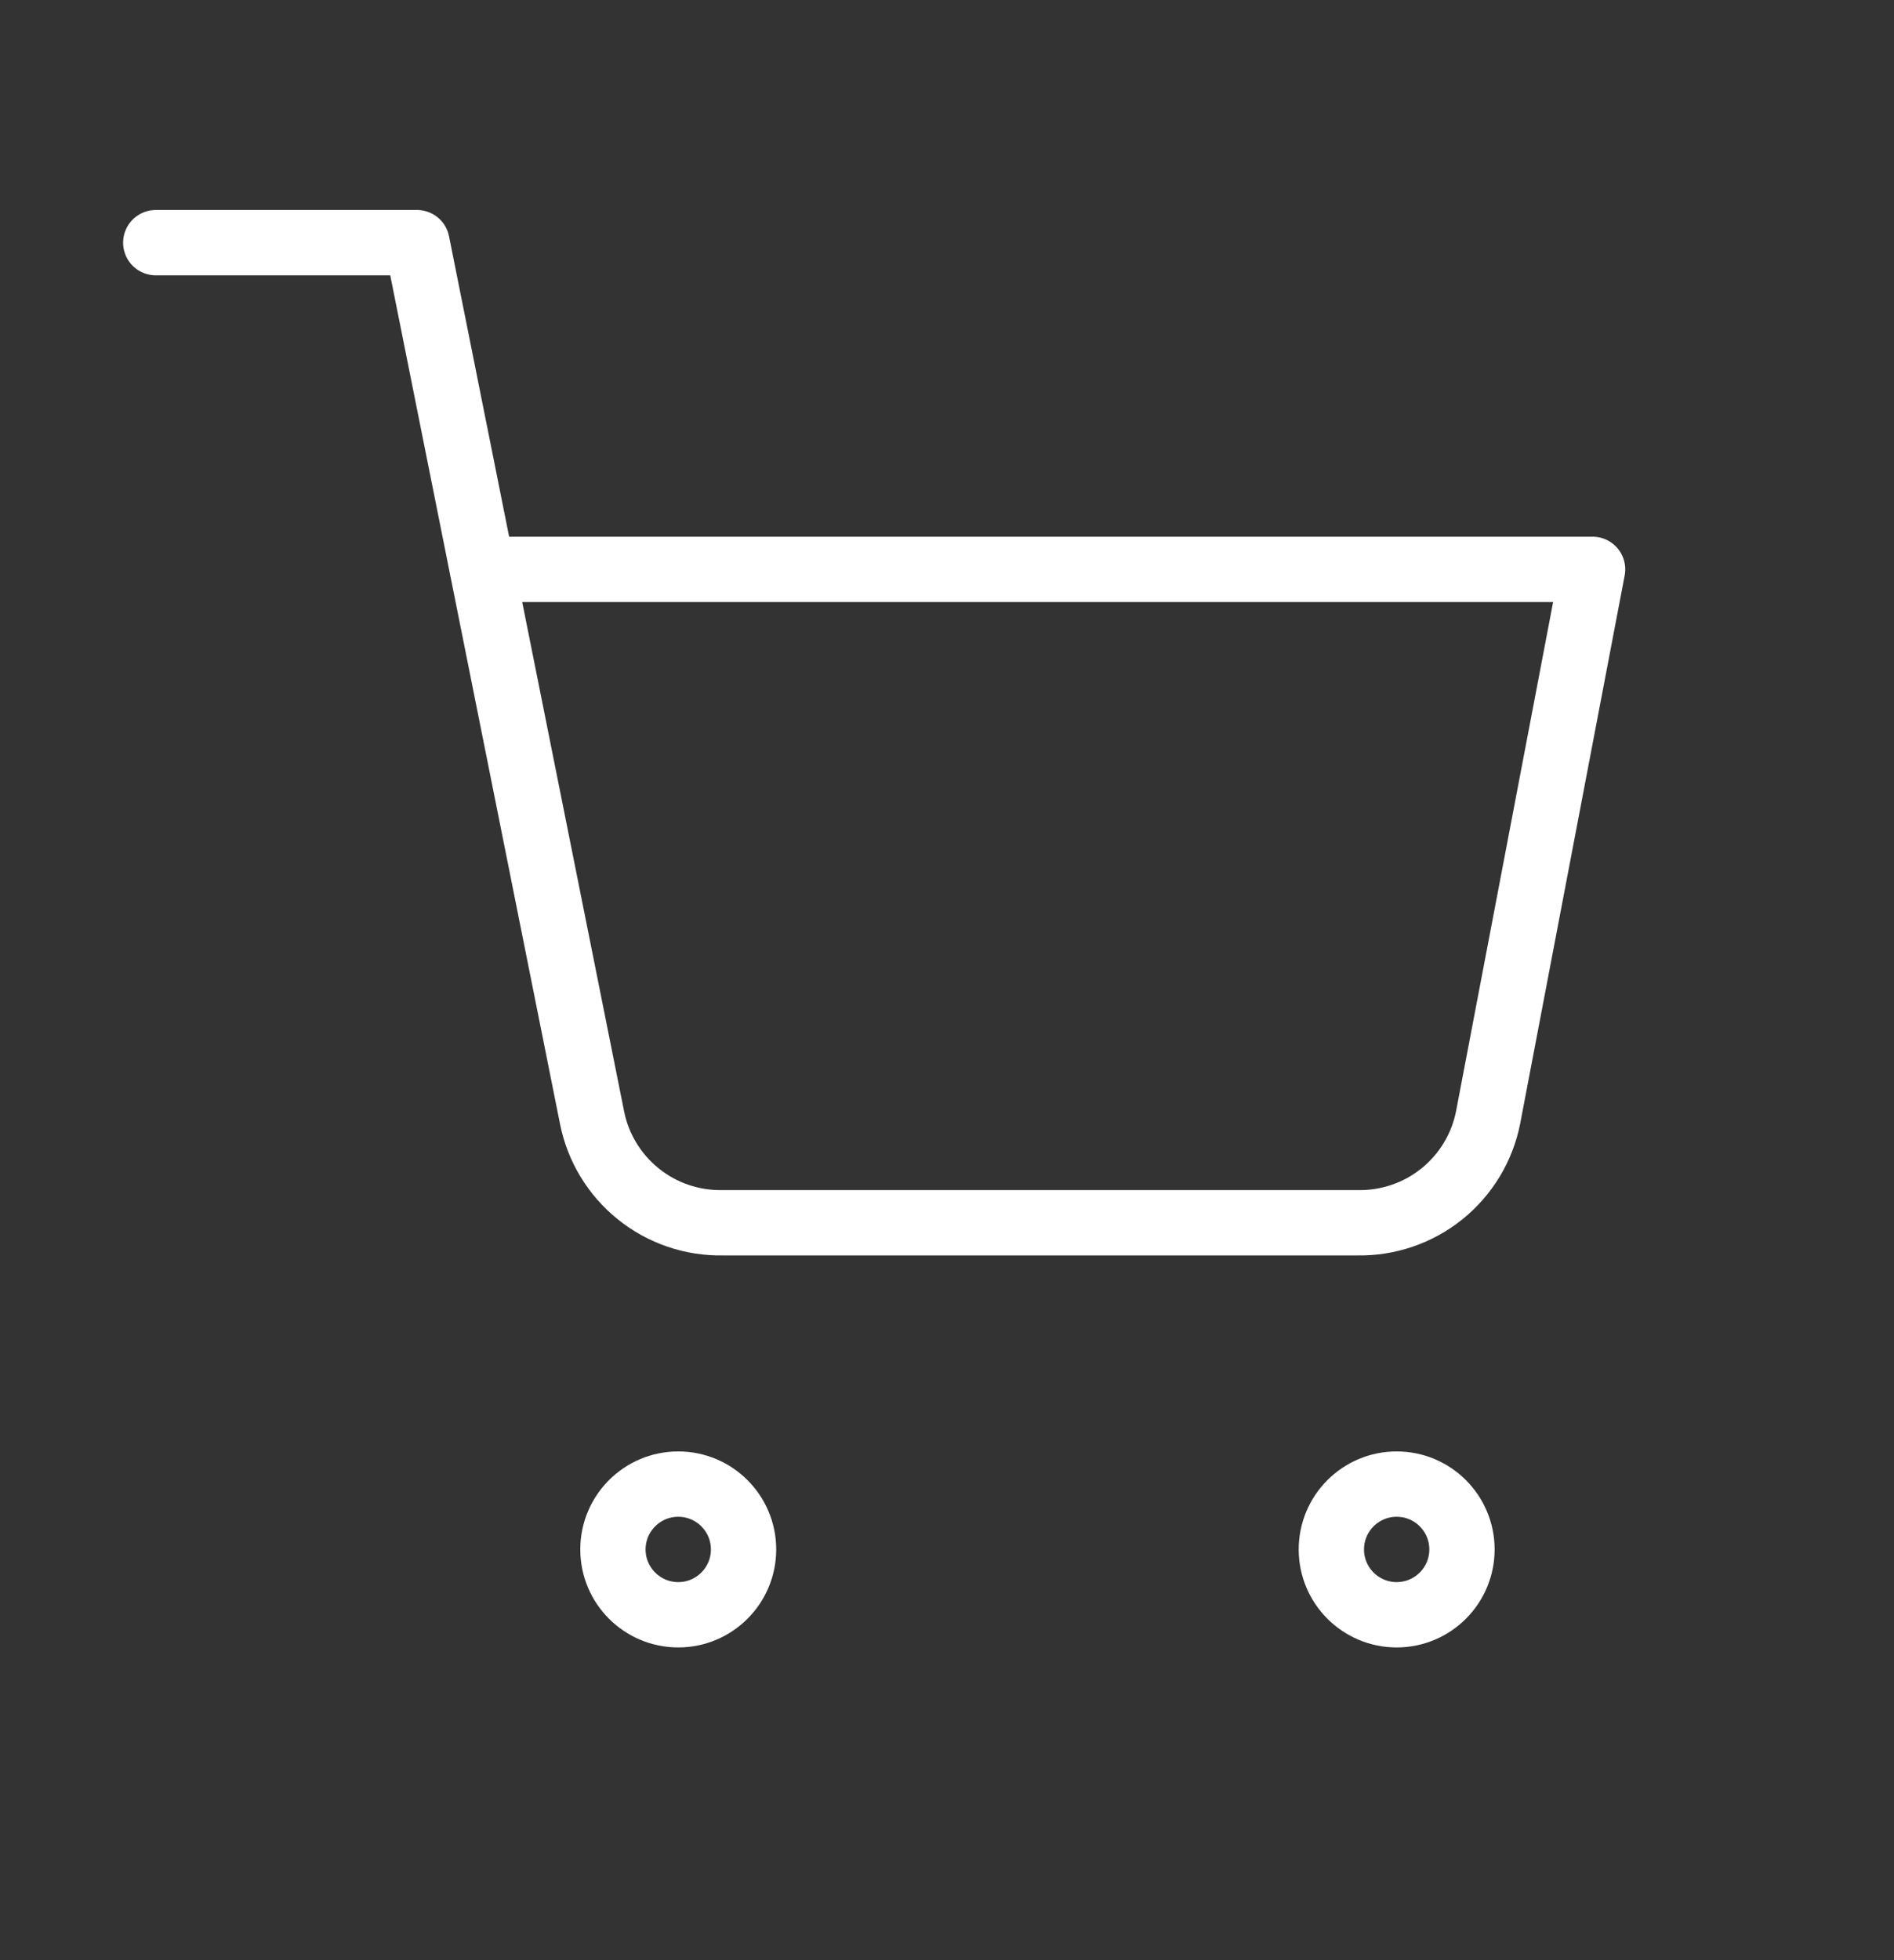 <svg width="29" height="30" viewBox="0 0 29 30" fill="none" xmlns="http://www.w3.org/2000/svg">
<rect x="0" y="0" width="29" height="30" fill="#333333" stroke="none"/>
<path d="M2.385 3.714H6.385L9.065 17.104C9.156 17.564 9.407 17.978 9.773 18.272C10.138 18.567 10.596 18.723 11.065 18.714H20.785C21.254 18.723 21.712 18.567 22.078 18.272C22.443 17.978 22.694 17.564 22.785 17.104L24.385 8.714H7.385M11.385 23.714C11.385 24.266 10.937 24.714 10.385 24.714C9.833 24.714 9.385 24.266 9.385 23.714C9.385 23.162 9.833 22.714 10.385 22.714C10.937 22.714 11.385 23.162 11.385 23.714ZM22.385 23.714C22.385 24.266 21.937 24.714 21.385 24.714C20.833 24.714 20.385 24.266 20.385 23.714C20.385 23.162 20.833 22.714 21.385 22.714C21.937 22.714 22.385 23.162 22.385 23.714Z" stroke="white" stroke-linecap="round" stroke-linejoin="round"/>
</svg>
